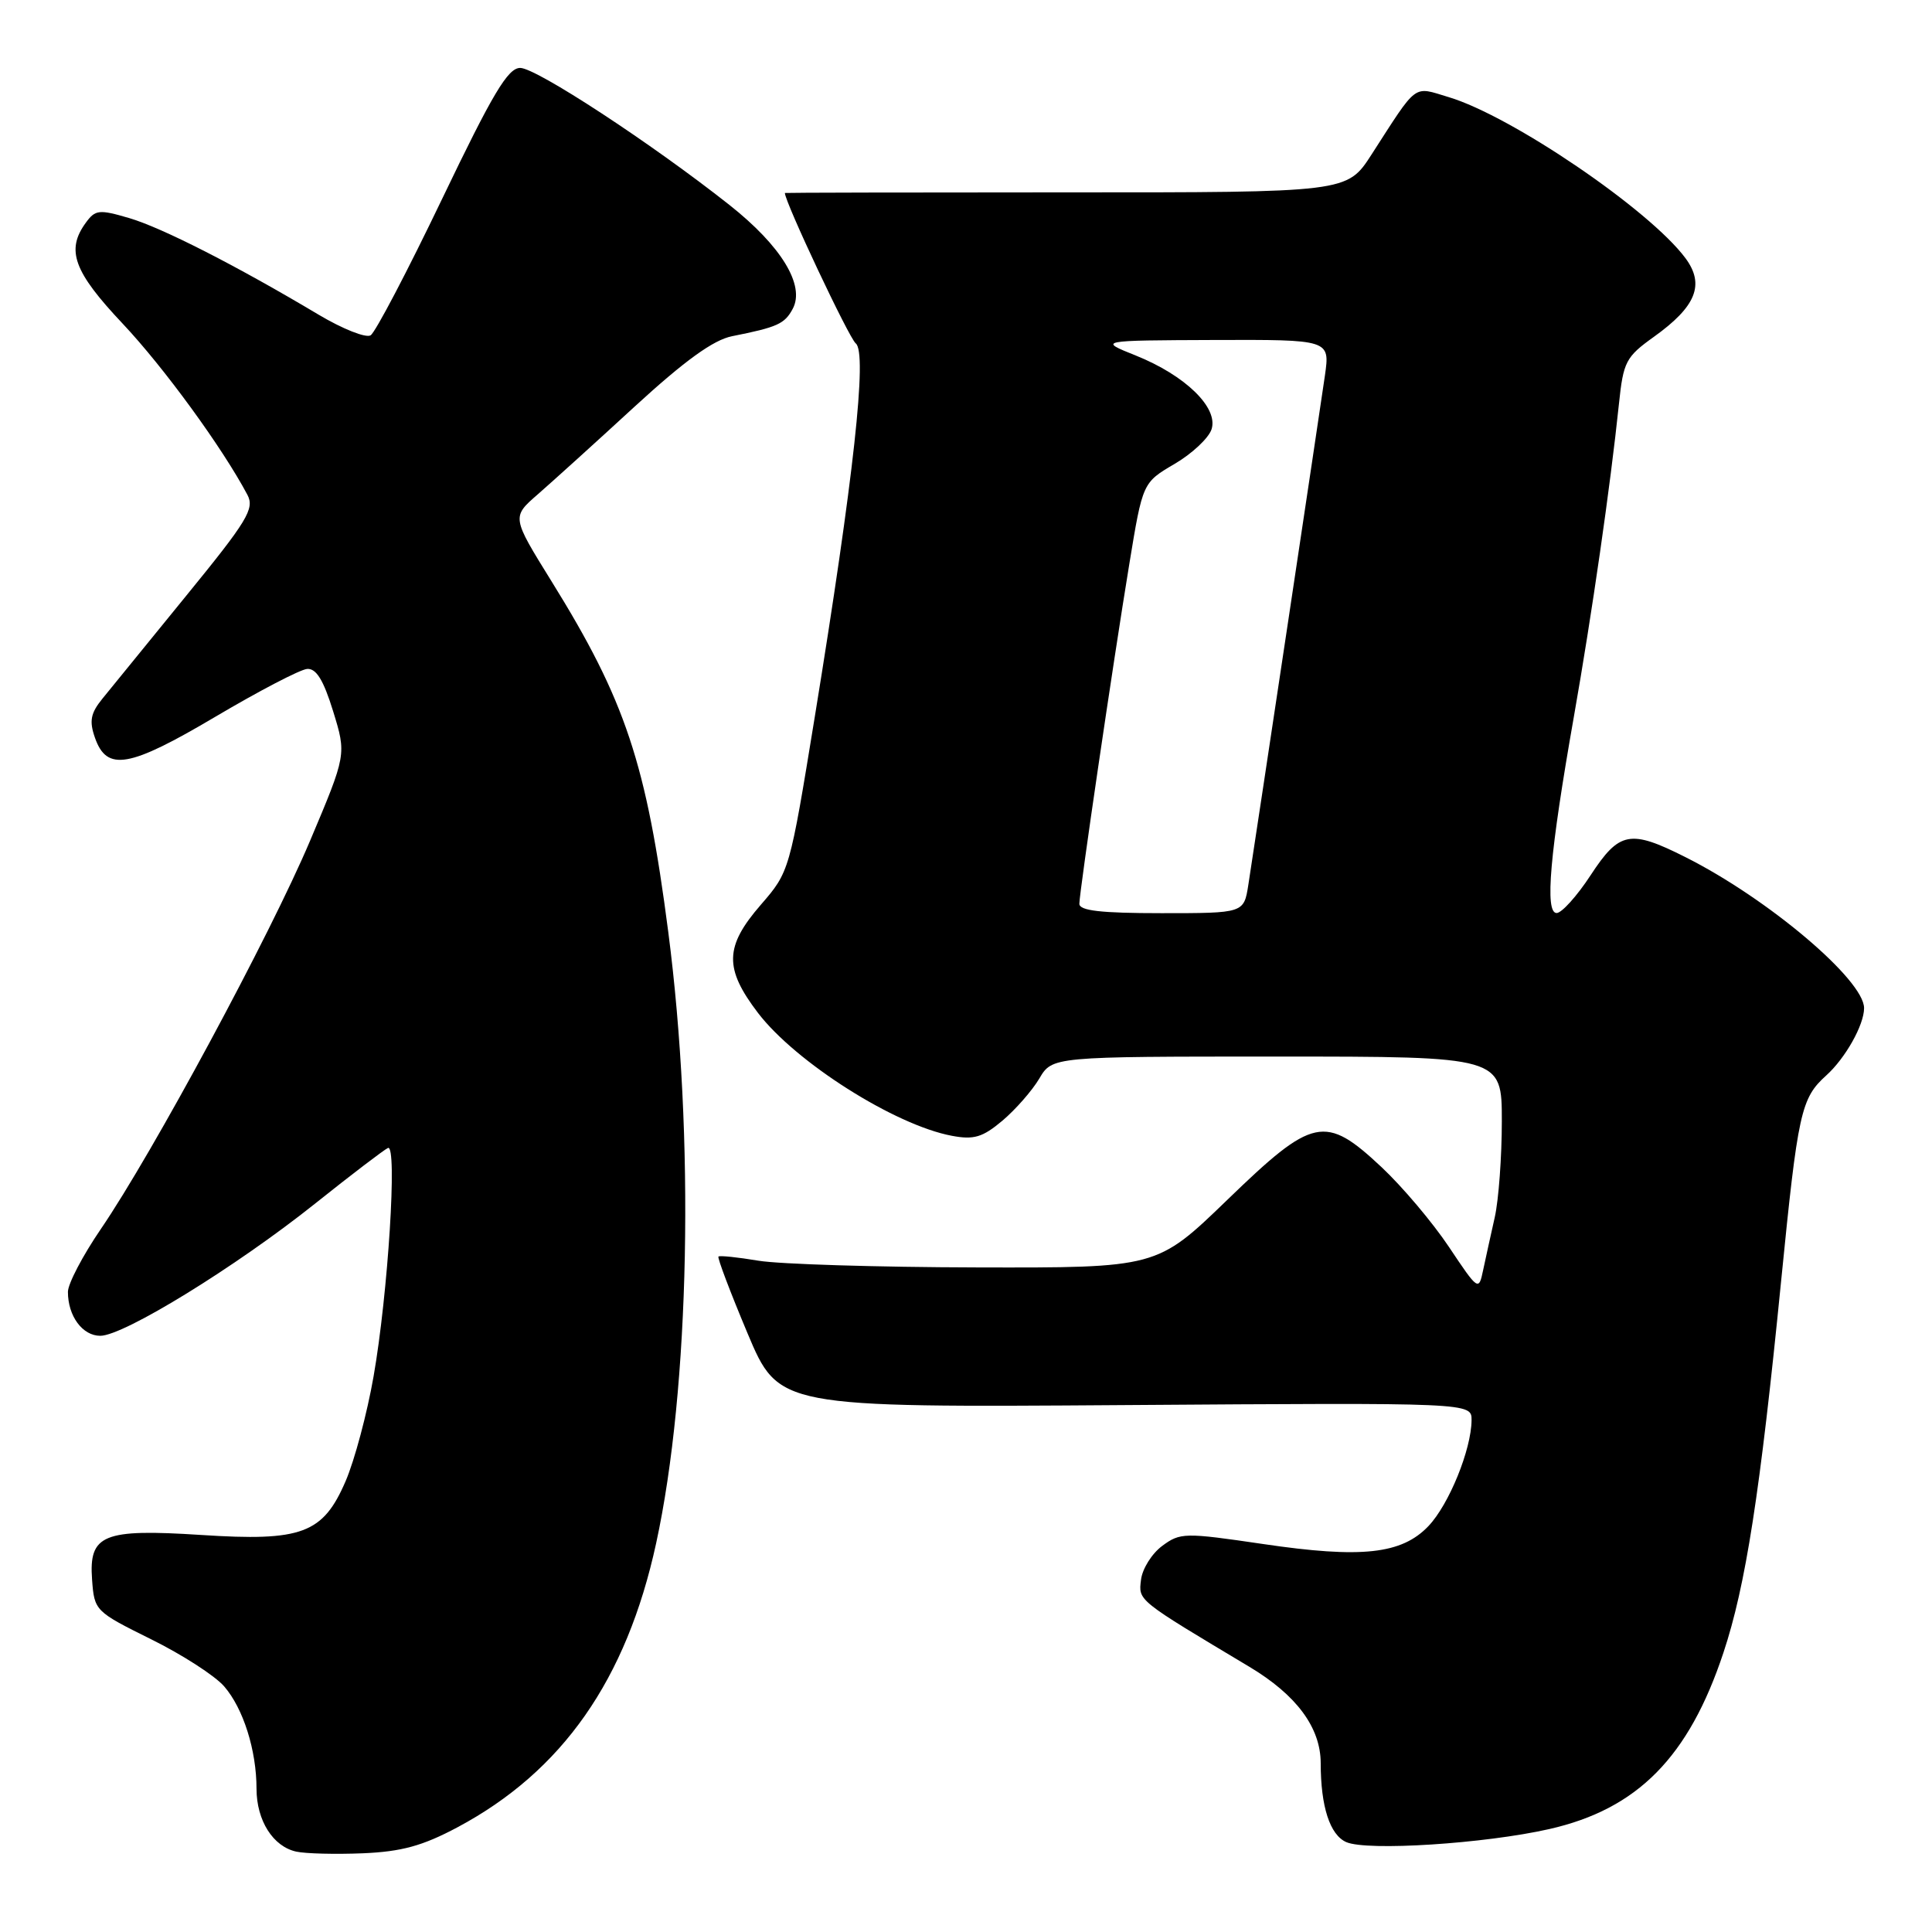 <?xml version="1.0" encoding="UTF-8" standalone="no"?>
<!DOCTYPE svg PUBLIC "-//W3C//DTD SVG 1.1//EN" "http://www.w3.org/Graphics/SVG/1.1/DTD/svg11.dtd" >
<svg xmlns="http://www.w3.org/2000/svg" xmlns:xlink="http://www.w3.org/1999/xlink" version="1.1" viewBox="0 0 256 256">
 <g >
 <path fill="currentColor"
d=" M 60.61 242.13 C 74.52 234.71 83.01 222.58 86.94 204.50 C 91.41 183.94 92.07 150.60 88.55 123.50 C 85.65 101.13 82.88 92.81 73.07 77.01 C 67.80 68.51 67.80 68.51 71.25 65.51 C 73.15 63.85 78.94 58.62 84.10 53.87 C 90.74 47.78 94.53 45.04 97.00 44.55 C 103.03 43.35 103.97 42.92 105.04 40.92 C 106.71 37.81 103.52 32.58 96.63 27.14 C 86.33 19.00 71.06 9.00 68.93 9.00 C 67.30 9.00 65.29 12.37 58.58 26.36 C 54.00 35.91 49.74 44.04 49.11 44.43 C 48.49 44.82 45.40 43.59 42.24 41.71 C 31.31 35.19 21.48 30.18 17.13 28.90 C 13.15 27.73 12.63 27.78 11.38 29.50 C 8.71 33.14 9.75 35.99 16.25 42.88 C 21.73 48.70 29.47 59.32 32.79 65.58 C 33.75 67.41 32.78 69.01 24.69 78.92 C 19.64 85.12 14.63 91.27 13.56 92.59 C 12.00 94.51 11.81 95.55 12.58 97.75 C 14.16 102.26 17.09 101.75 28.56 94.96 C 34.31 91.56 39.77 88.71 40.69 88.64 C 41.90 88.54 42.86 90.10 44.14 94.24 C 45.91 99.98 45.91 99.98 41.08 111.42 C 35.78 123.94 20.23 152.80 13.35 162.87 C 10.96 166.37 9.00 170.11 9.00 171.18 C 9.00 174.39 10.93 177.00 13.29 177.00 C 16.40 177.00 31.26 167.85 41.73 159.50 C 46.55 155.65 50.91 152.33 51.41 152.11 C 52.67 151.58 51.42 171.43 49.50 182.38 C 48.65 187.26 46.98 193.51 45.80 196.25 C 42.80 203.22 40.01 204.26 26.65 203.39 C 13.65 202.55 11.76 203.33 12.20 209.31 C 12.50 213.43 12.60 213.53 20.00 217.20 C 24.12 219.23 28.49 222.05 29.70 223.45 C 32.24 226.38 33.99 231.92 33.99 237.03 C 34.00 241.24 36.18 244.68 39.26 245.35 C 40.49 245.62 44.46 245.72 48.09 245.57 C 53.22 245.35 55.99 244.59 60.61 242.13 Z  M 205.29 242.36 C 216.98 239.71 223.77 232.83 228.36 219.00 C 231.32 210.10 233.22 197.85 236.01 169.72 C 238.24 147.31 238.63 145.53 241.99 142.50 C 244.52 140.22 247.00 135.81 247.00 133.58 C 247.00 129.84 234.24 119.05 223.32 113.57 C 215.99 109.88 214.57 110.16 210.76 115.98 C 208.97 118.72 206.94 120.97 206.27 120.98 C 204.66 121.01 205.36 113.05 208.54 95.00 C 210.95 81.32 213.38 64.43 214.52 53.50 C 215.10 47.93 215.43 47.29 219.15 44.63 C 224.75 40.62 225.92 37.71 223.34 34.22 C 218.61 27.83 200.30 15.37 191.96 12.87 C 187.17 11.43 187.93 10.87 181.72 20.50 C 178.49 25.50 178.49 25.50 141.25 25.49 C 120.76 25.49 104.00 25.53 104.00 25.57 C 104.00 26.77 112.50 44.80 113.39 45.50 C 114.95 46.71 113.13 63.26 107.96 95.00 C 104.63 115.43 104.61 115.51 100.81 119.89 C 96.01 125.42 95.94 128.32 100.44 134.22 C 105.44 140.76 118.56 149.08 126.13 150.50 C 129.05 151.05 130.20 150.70 132.82 148.50 C 134.56 147.03 136.76 144.52 137.71 142.92 C 139.43 140.00 139.43 140.00 169.22 140.00 C 199.00 140.00 199.00 140.00 199.00 148.56 C 199.00 153.26 198.58 159.00 198.06 161.31 C 197.54 163.61 196.85 166.77 196.52 168.31 C 195.94 171.08 195.87 171.03 191.99 165.22 C 189.82 161.97 185.80 157.22 183.07 154.66 C 175.57 147.64 174.01 147.97 162.61 159.00 C 153.30 168.00 153.30 168.00 129.40 167.94 C 116.26 167.91 103.25 167.51 100.50 167.05 C 97.75 166.59 95.36 166.34 95.20 166.50 C 95.03 166.65 96.76 171.21 99.04 176.64 C 103.19 186.50 103.19 186.50 149.10 186.18 C 195.00 185.86 195.00 185.86 194.99 188.18 C 194.96 192.08 192.00 199.35 189.28 202.21 C 185.73 205.94 180.42 206.52 167.36 204.59 C 156.96 203.06 156.39 203.07 154.00 204.84 C 152.62 205.86 151.36 207.88 151.19 209.33 C 150.85 212.12 150.62 211.93 165.55 220.86 C 171.80 224.60 174.99 228.92 175.00 233.62 C 175.00 239.38 176.22 243.14 178.39 244.09 C 181.17 245.30 196.74 244.30 205.29 242.36 Z  M 143.02 119.75 C 143.05 118.04 147.47 87.94 149.64 74.73 C 151.41 63.95 151.41 63.95 155.64 61.47 C 157.96 60.11 160.17 58.04 160.54 56.87 C 161.45 54.01 157.05 49.74 150.50 47.11 C 145.50 45.11 145.50 45.11 160.86 45.05 C 176.23 45.00 176.23 45.00 175.56 49.75 C 174.90 54.36 166.58 109.71 165.41 117.25 C 164.82 121.00 164.82 121.00 153.91 121.00 C 145.84 121.00 143.01 120.67 143.02 119.75 Z "/>
</g>
</svg>